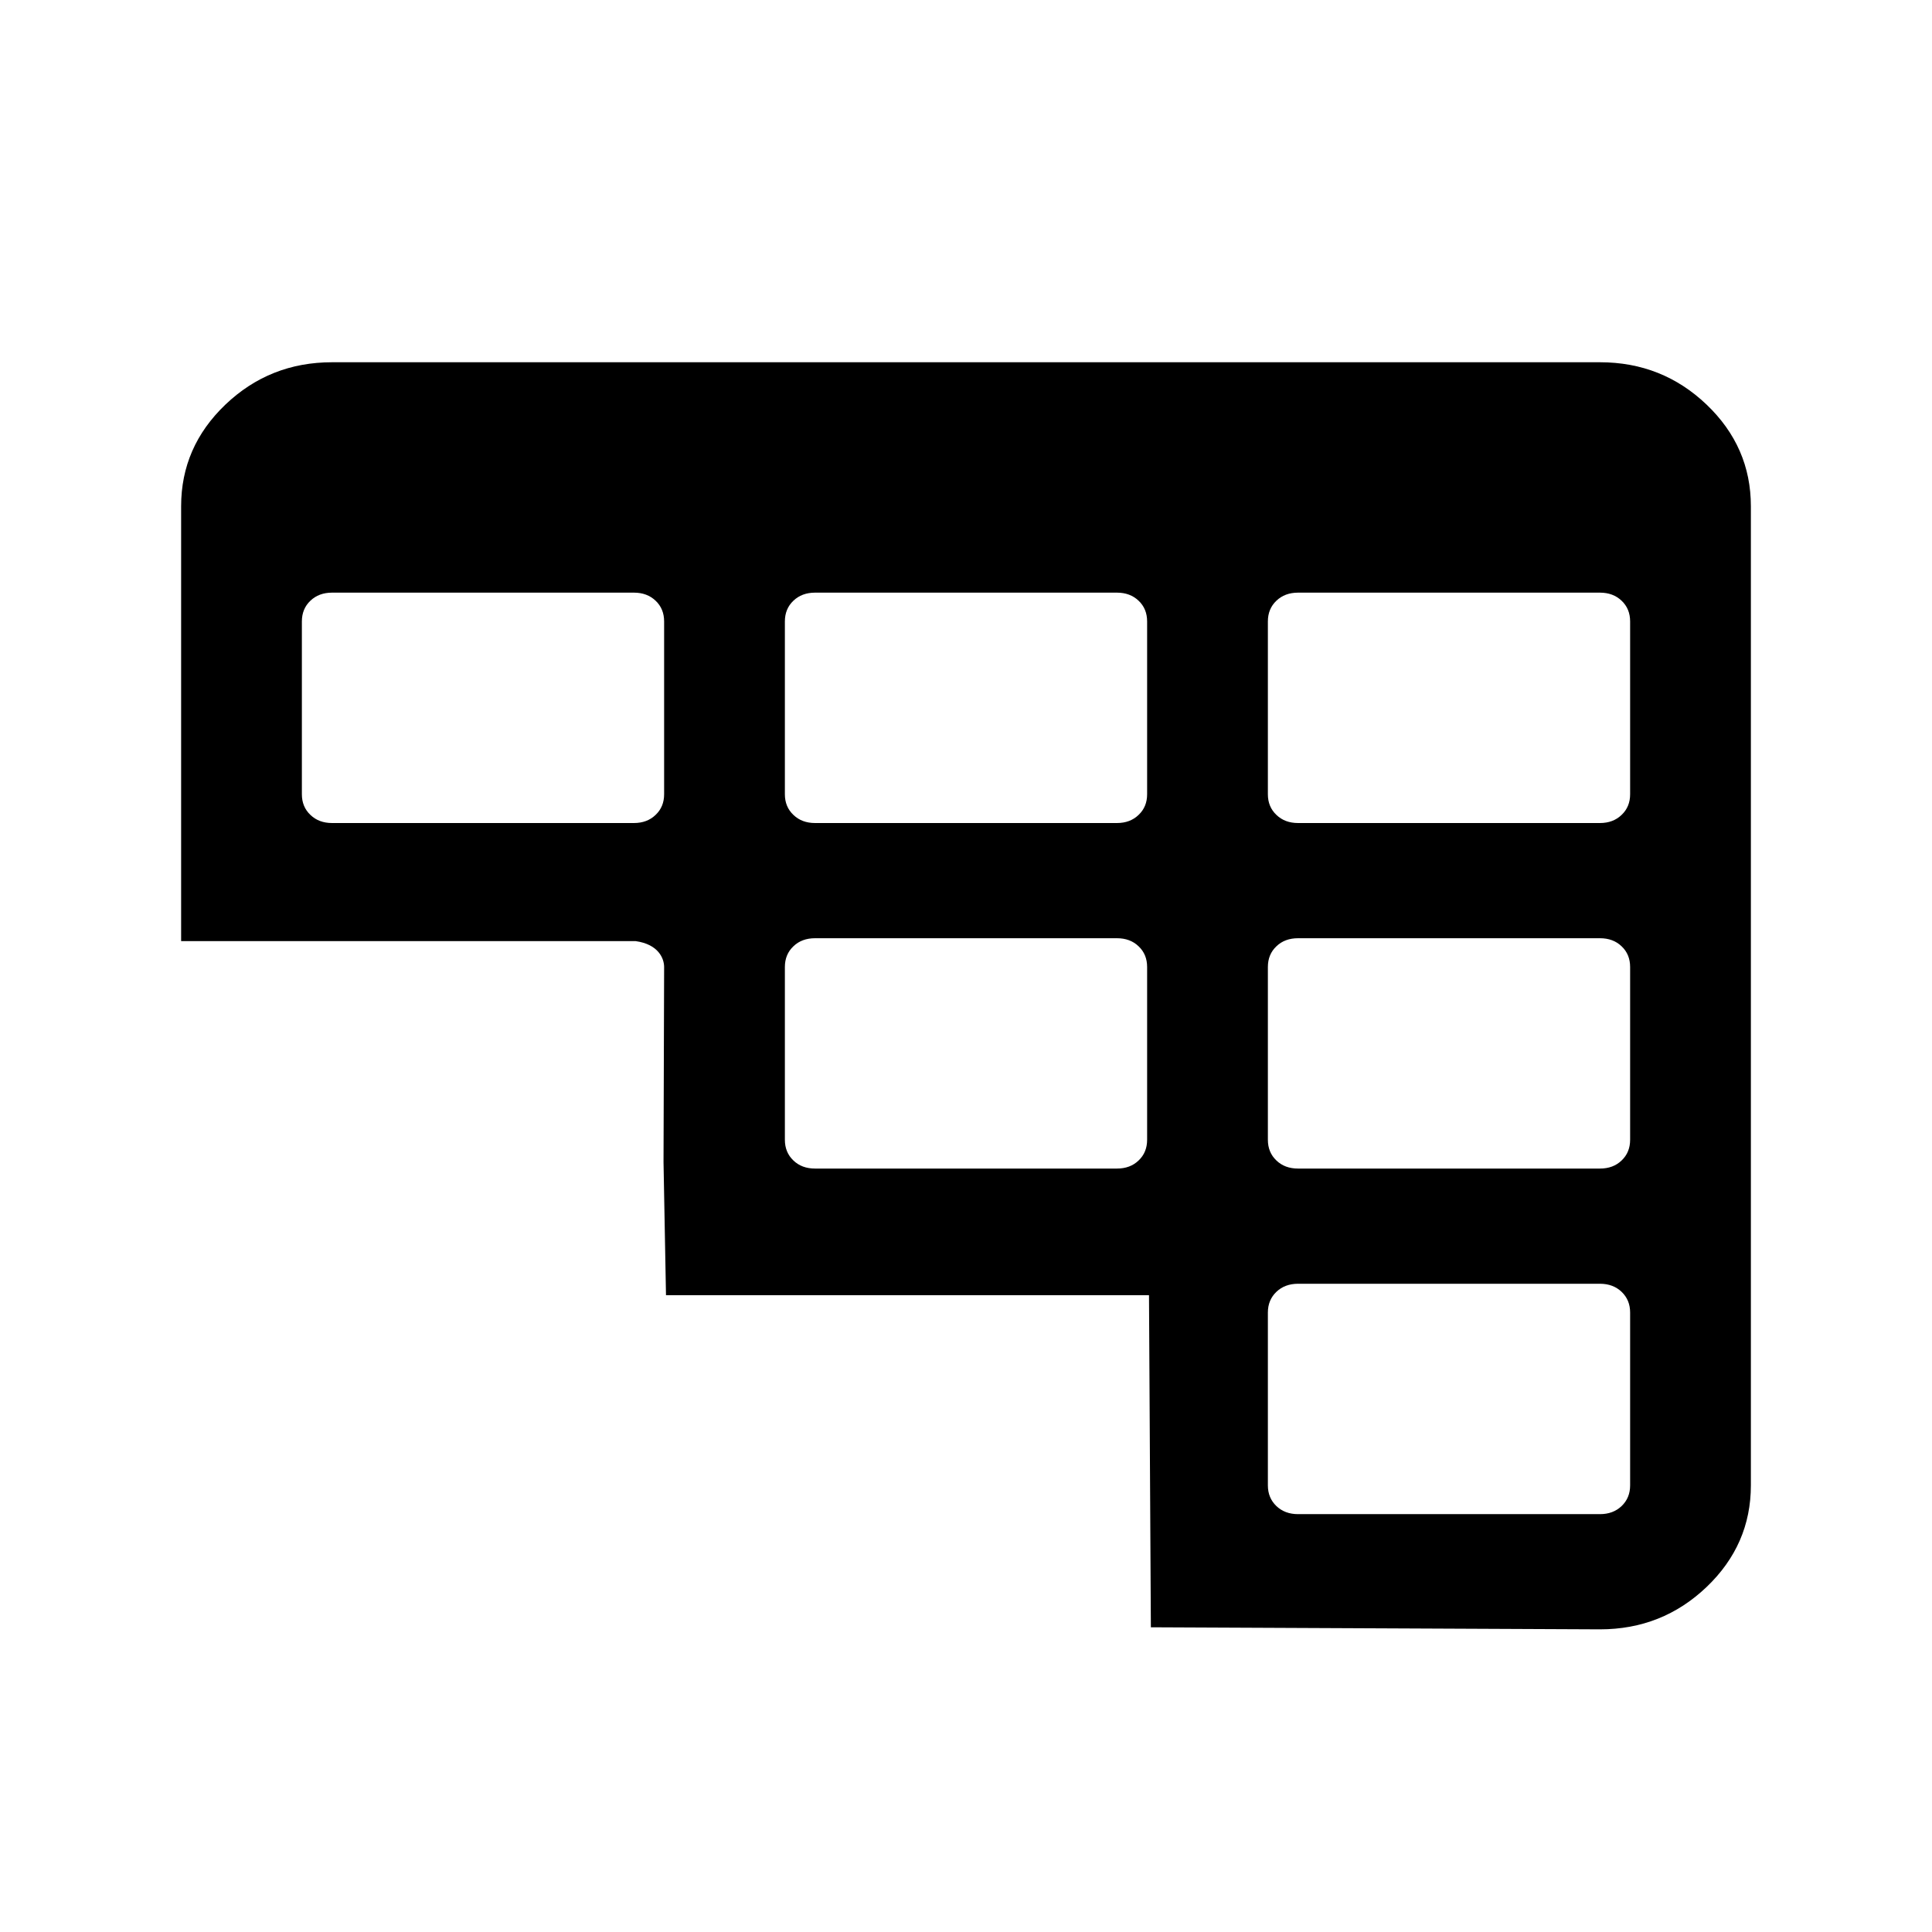 <svg viewBox="0 0 32 32"><path d="M 27 13.155 C 27 13.294 26.953 13.408 26.859 13.497 C 26.766 13.587 26.646 13.632 26.5 13.632 L 21.5 13.632 C 21.354 13.632 21.234 13.587 21.141 13.497 C 21.047 13.408 21 13.294 21 13.155 L 21 10.293 C 21 10.154 21.047 10.039 21.141 9.95 C 21.234 9.861 21.354 9.816 21.5 9.816 L 26.5 9.816 C 26.646 9.816 26.766 9.861 26.859 9.95 C 26.953 10.039 27 10.154 27 10.293 L 27 13.155 ZM 27 18.878 C 27 19.017 26.953 19.132 26.859 19.221 C 26.766 19.311 26.646 19.355 26.5 19.355 L 21.5 19.355 C 21.354 19.355 21.234 19.311 21.141 19.221 C 21.047 19.132 21 19.017 21 18.878 L 21 16.017 C 21 15.877 21.047 15.763 21.141 15.674 C 21.234 15.584 21.354 15.54 21.5 15.54 L 26.5 15.54 C 26.646 15.54 26.766 15.584 26.859 15.674 C 26.953 15.763 27 15.877 27 16.017 L 27 18.878 ZM 19 13.155 C 19 13.294 18.953 13.408 18.859 13.497 C 18.766 13.587 18.646 13.632 18.5 13.632 L 13.5 13.632 C 13.354 13.632 13.234 13.587 13.141 13.497 C 13.047 13.408 13 13.294 13 13.155 L 13 10.293 C 13 10.154 13.047 10.039 13.141 9.95 C 13.234 9.861 13.354 9.816 13.5 9.816 L 18.5 9.816 C 18.646 9.816 18.766 9.861 18.859 9.95 C 18.953 10.039 19 10.154 19 10.293 L 19 13.155 ZM 27 24.602 C 27 24.741 26.953 24.855 26.859 24.945 C 26.766 25.034 26.646 25.079 26.5 25.079 L 21.5 25.079 C 21.354 25.079 21.234 25.034 21.141 24.945 C 21.047 24.855 21 24.741 21 24.602 L 21 21.74 C 21 21.601 21.047 21.487 21.141 21.397 C 21.234 21.308 21.354 21.263 21.5 21.263 L 26.5 21.263 C 26.646 21.263 26.766 21.308 26.859 21.397 C 26.953 21.487 27 21.601 27 21.74 L 27 24.602 ZM 19 18.878 C 19 19.017 18.953 19.132 18.859 19.221 C 18.766 19.311 18.646 19.355 18.5 19.355 L 13.5 19.355 C 13.354 19.355 13.234 19.311 13.141 19.221 C 13.047 19.132 13 19.017 13 18.878 L 13 16.017 C 13 15.877 13.047 15.763 13.141 15.674 C 13.234 15.584 13.354 15.54 13.5 15.54 L 18.5 15.54 C 18.646 15.54 18.766 15.584 18.859 15.674 C 18.953 15.763 19 15.877 19 16.017 L 19 18.878 ZM 11 13.155 C 11 13.294 10.953 13.408 10.859 13.497 C 10.766 13.587 10.646 13.632 10.5 13.632 L 5.5 13.632 C 5.354 13.632 5.234 13.587 5.141 13.497 C 5.047 13.408 5 13.294 5 13.155 L 5 10.293 C 5 10.154 5.047 10.039 5.141 9.95 C 5.234 9.861 5.354 9.816 5.5 9.816 L 10.5 9.816 C 10.646 9.816 10.766 9.861 10.859 9.95 C 10.953 10.039 11 10.154 11 10.293 L 11 13.155 ZM 19.062 26.953 L 26.5 26.987 C 27.188 26.987 27.776 26.753 28.266 26.286 C 28.755 25.819 29 25.258 29 24.602 L 29 8.385 C 29 7.729 28.755 7.168 28.266 6.701 C 27.776 6.234 27.188 6 26.5 6 L 5.5 6 C 4.812 6 4.224 6.234 3.734 6.701 C 3.245 7.168 3 7.729 3 8.385 L 3 15.588 L 10.529 15.588 C 10.908 15.641 11 15.877 11 16.017 L 10.99 19.248 L 11.031 21.453 L 19.031 21.453 L 19.062 26.953 Z"></path></svg>